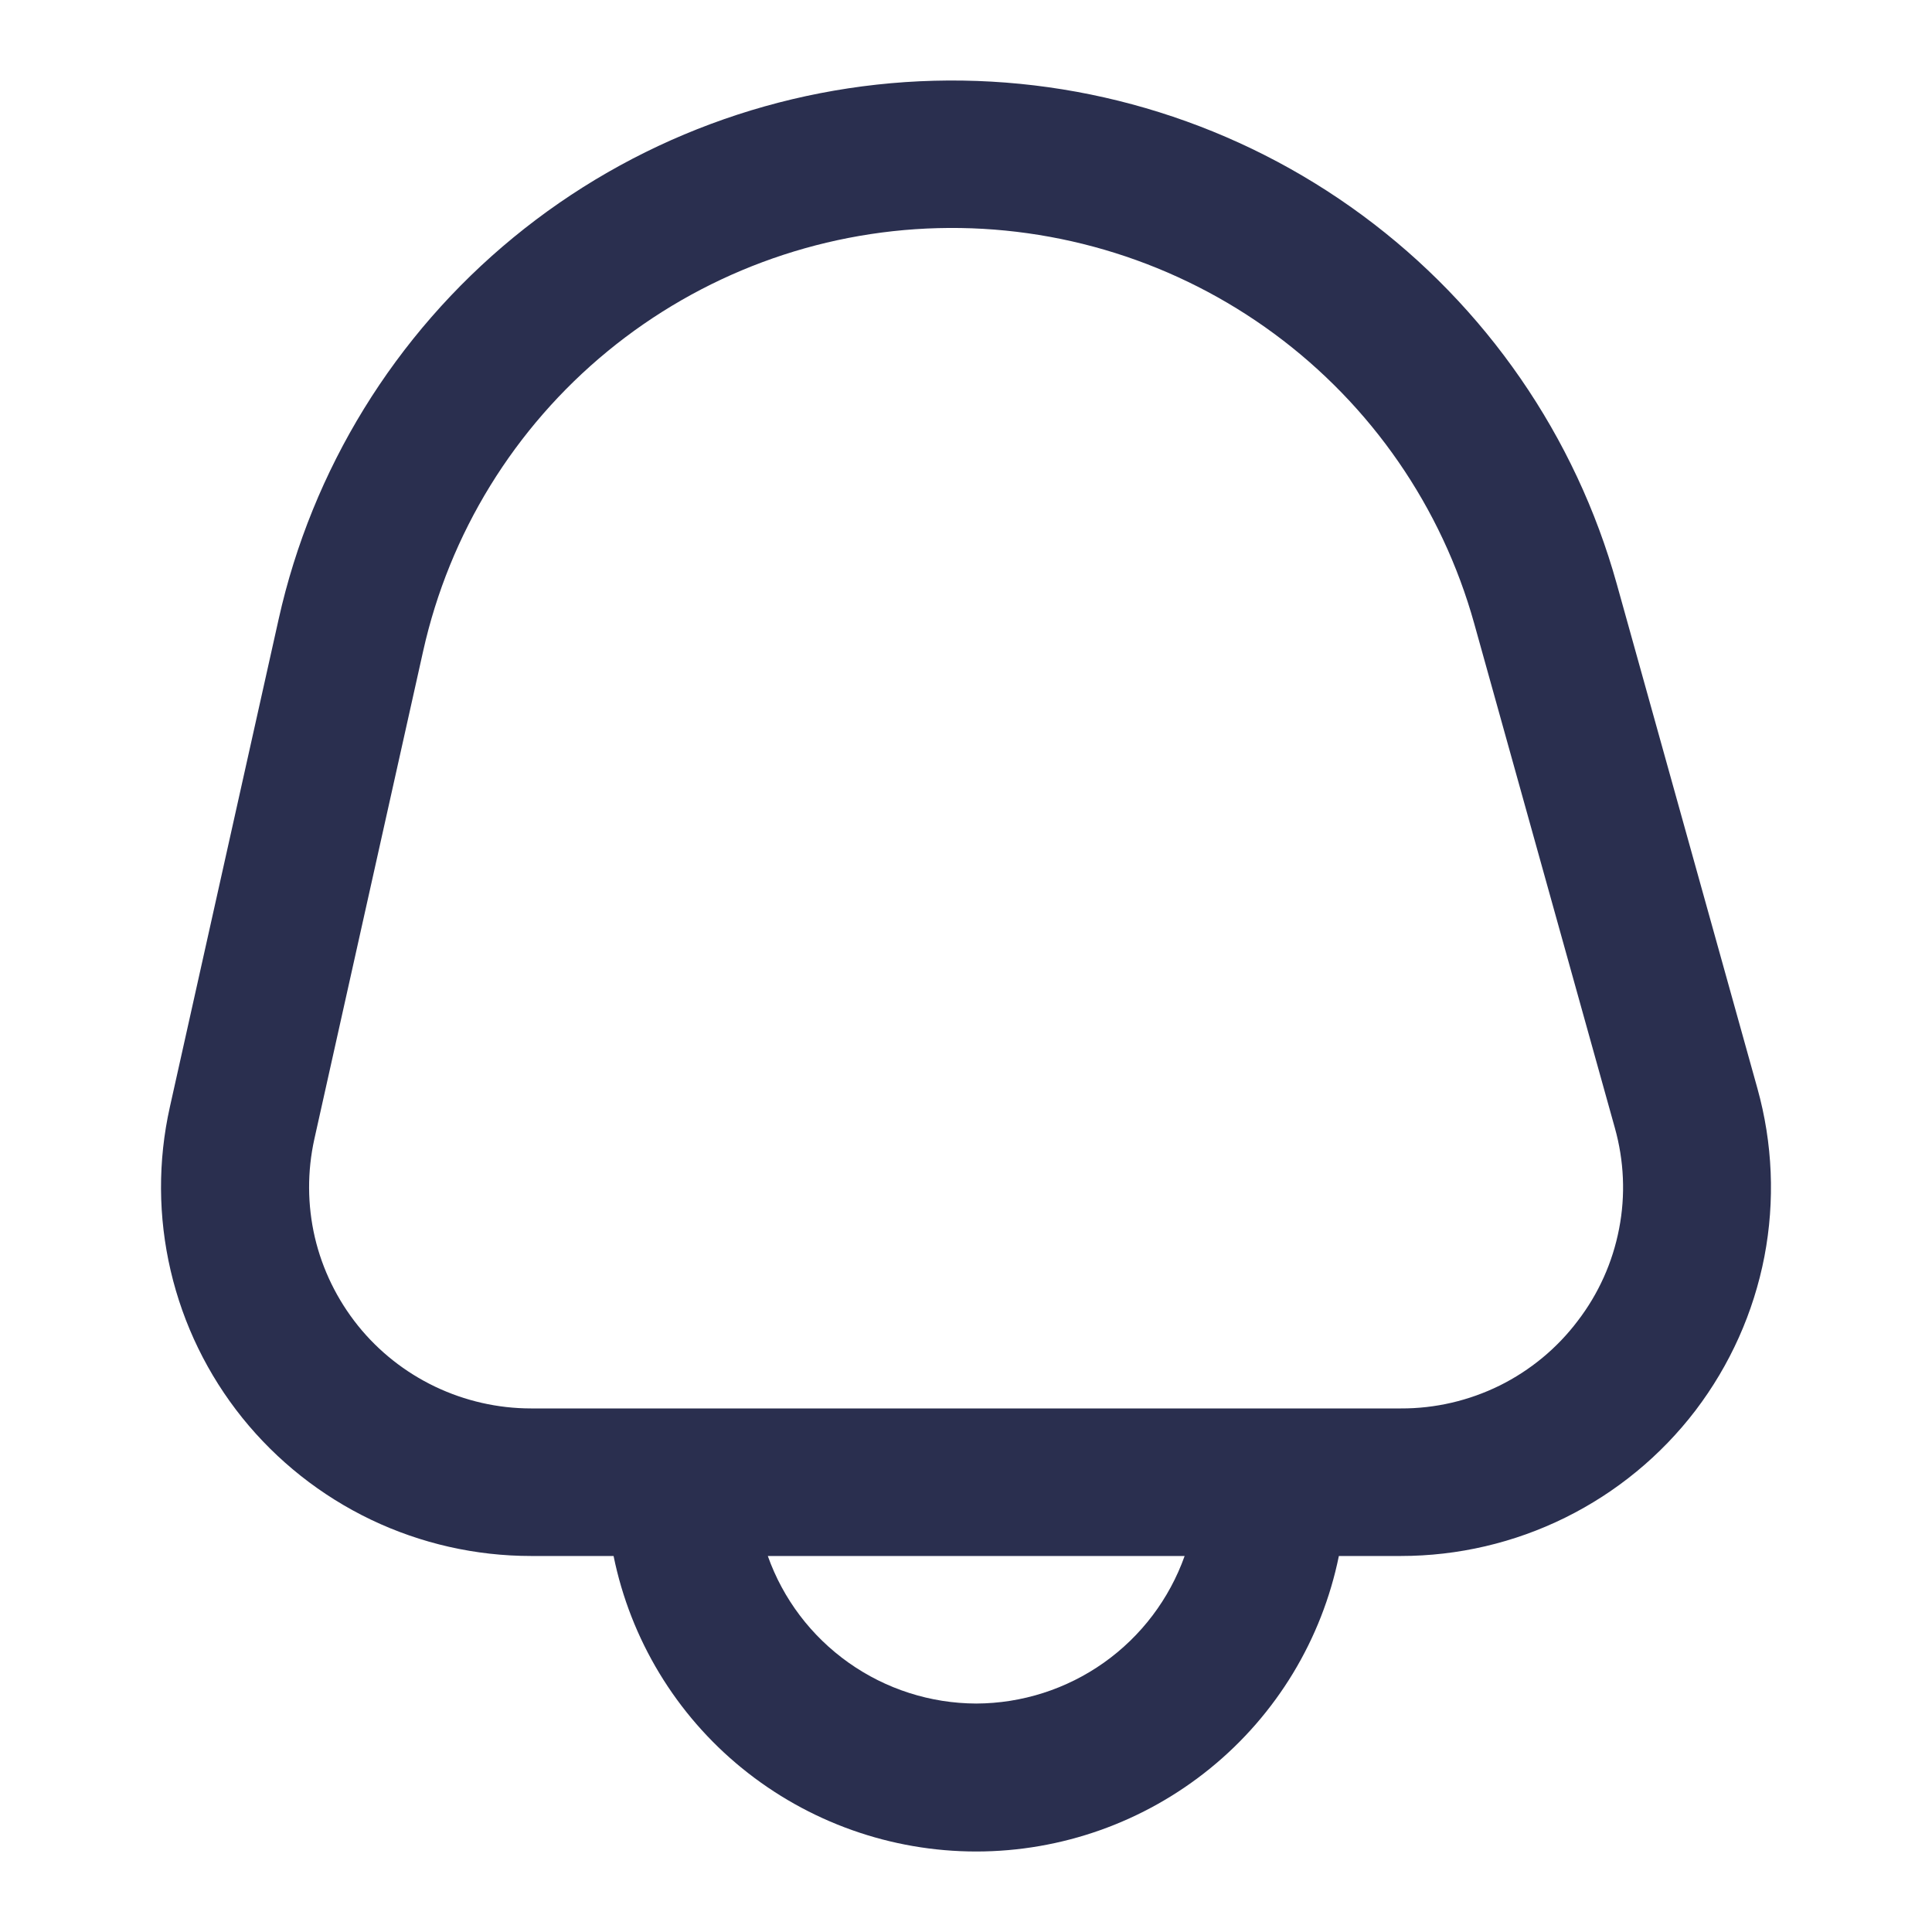 <svg xmlns="http://www.w3.org/2000/svg" width="24" height="24" viewBox="0 0 24 24" fill="none">
  <path d="M21.831 13.52L20.084 7.254C19.573 5.419 18.46 3.807 16.923 2.674C15.386 1.541 13.514 0.953 11.603 1.003C9.693 1.053 7.854 1.738 6.379 2.949C4.903 4.161 3.877 5.829 3.462 7.689L2.11 13.752C1.96 14.422 1.964 15.117 2.12 15.785C2.276 16.453 2.58 17.078 3.011 17.614C3.442 18.149 3.988 18.581 4.608 18.878C5.229 19.175 5.909 19.329 6.597 19.329H7.622C7.833 20.365 8.396 21.297 9.217 21.965C10.039 22.634 11.066 23 12.127 23C13.187 23 14.215 22.634 15.036 21.965C15.857 21.297 16.421 20.365 16.632 19.329H17.402C18.111 19.329 18.81 19.166 19.445 18.852C20.08 18.538 20.634 18.082 21.063 17.52C21.491 16.957 21.784 16.304 21.918 15.61C22.051 14.916 22.021 14.201 21.831 13.52ZM12.127 21.162C11.558 21.16 11.005 20.983 10.541 20.654C10.078 20.326 9.727 19.863 9.538 19.329H14.716C14.526 19.863 14.176 20.326 13.713 20.654C13.249 20.983 12.695 21.16 12.127 21.162ZM19.598 16.41C19.342 16.749 19.01 17.023 18.629 17.212C18.247 17.4 17.827 17.498 17.402 17.496H6.597C6.184 17.496 5.777 17.403 5.404 17.225C5.032 17.047 4.704 16.788 4.446 16.467C4.188 16.145 4.005 15.771 3.911 15.37C3.818 14.968 3.816 14.552 3.905 14.15L5.257 8.086C5.583 6.625 6.389 5.315 7.548 4.363C8.706 3.412 10.151 2.873 11.651 2.834C13.152 2.795 14.623 3.257 15.83 4.147C17.037 5.037 17.911 6.303 18.313 7.745L20.06 14.01C20.175 14.419 20.194 14.848 20.113 15.264C20.033 15.681 19.857 16.073 19.598 16.41Z" fill="#2A2F4F"/>
</svg>